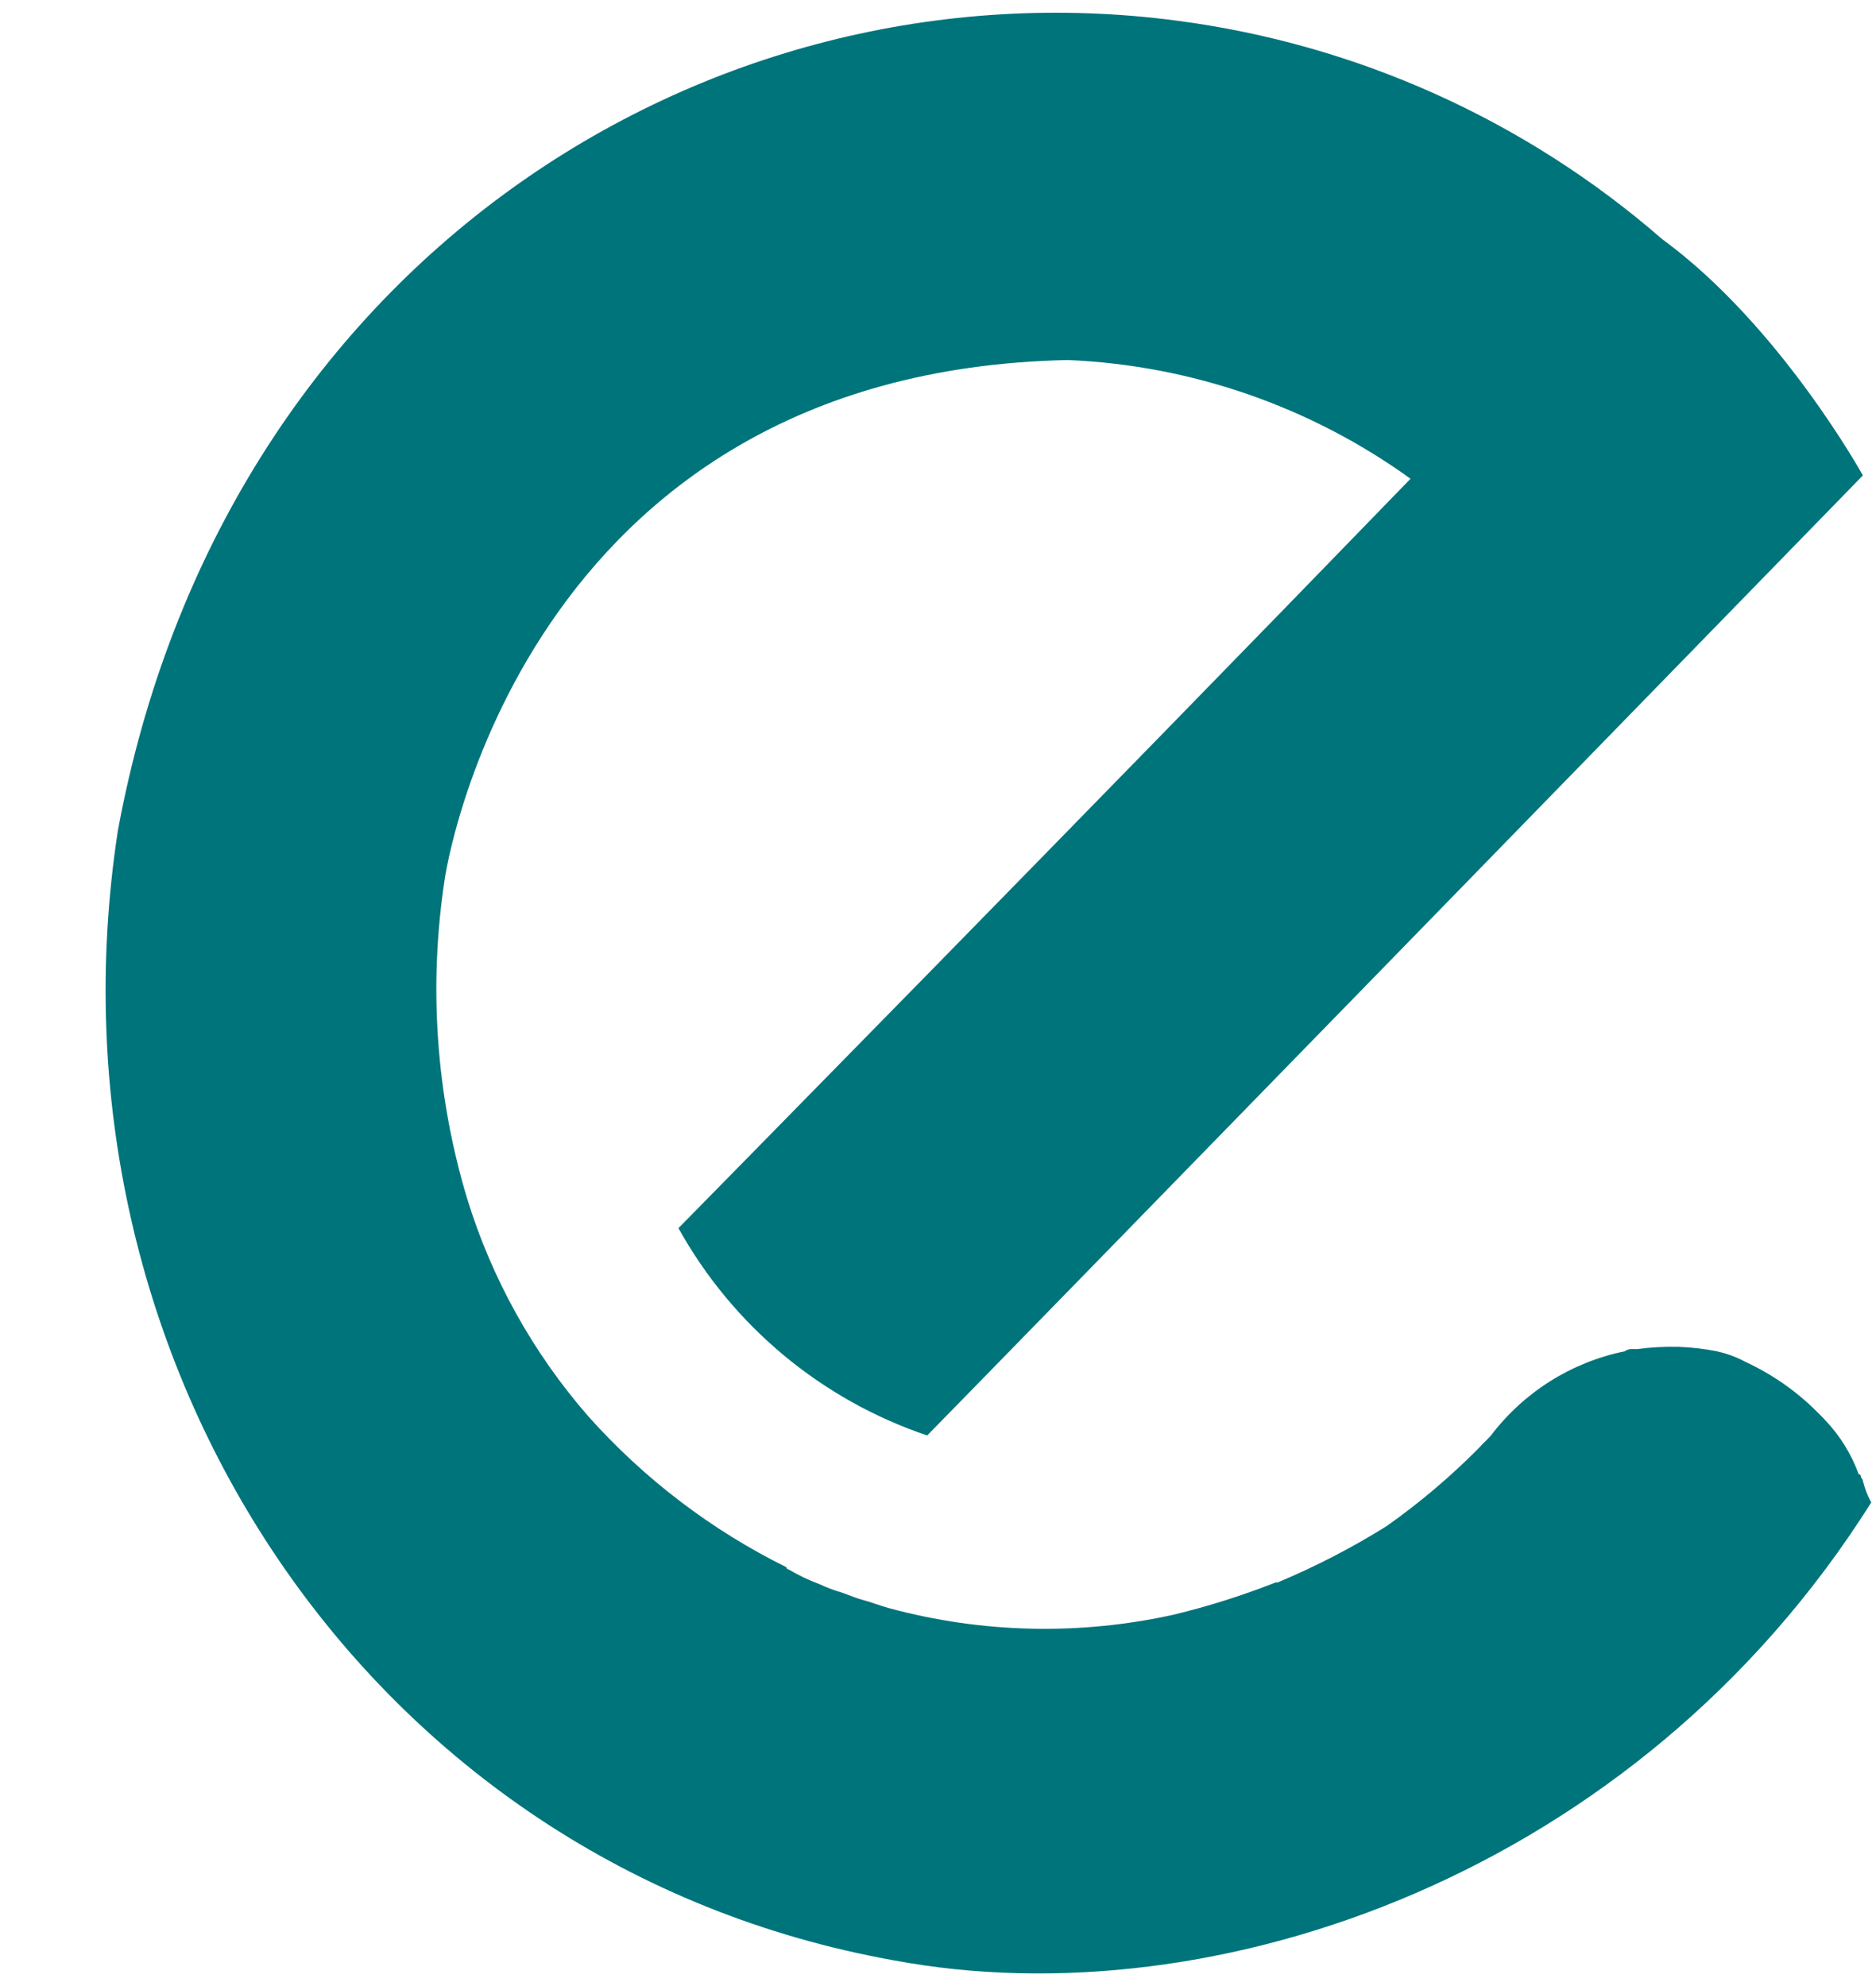 <svg width="17" height="18" viewBox="0 0 17 18" fill="none" xmlns="http://www.w3.org/2000/svg">
<path d="M16.881 13.421C16.881 13.401 16.863 13.401 16.863 13.381C16.863 13.376 16.861 13.371 16.858 13.367C16.854 13.364 16.849 13.361 16.843 13.361C16.777 13.179 16.674 13.012 16.54 12.872L16.522 12.852L16.464 12.794C16.278 12.608 16.06 12.456 15.821 12.345C15.738 12.3 15.649 12.267 15.556 12.247C15.443 12.224 15.329 12.211 15.214 12.207C15.088 12.204 14.962 12.21 14.837 12.227H14.799C14.772 12.224 14.745 12.231 14.723 12.247C14.24 12.346 13.809 12.617 13.511 13.01L13.473 13.05C13.453 13.068 13.415 13.108 13.397 13.128C13.14 13.387 12.861 13.623 12.563 13.833C12.249 14.029 11.92 14.199 11.578 14.342H11.56C11.258 14.461 10.948 14.559 10.632 14.635C9.781 14.823 8.898 14.803 8.056 14.575C7.981 14.555 7.885 14.517 7.809 14.498C7.733 14.477 7.659 14.44 7.583 14.42C7.531 14.403 7.481 14.383 7.432 14.36C7.332 14.323 7.237 14.278 7.146 14.224C7.141 14.224 7.136 14.222 7.132 14.218C7.128 14.214 7.126 14.209 7.126 14.204C6.445 13.867 5.835 13.402 5.329 12.834C4.828 12.259 4.454 11.585 4.231 10.856C3.95 9.918 3.882 8.928 4.031 7.961C4.031 7.961 4.694 3.368 9.676 3.263C10.794 3.31 11.874 3.684 12.782 4.339C9.911 7.304 6.148 11.131 6.148 11.131C6.639 12.016 7.443 12.686 8.402 13.01C8.943 12.461 16.881 4.309 16.881 4.309C16.881 4.309 16.131 2.949 15.062 2.167C13.824 1.09 12.297 0.402 10.67 0.188C6.389 -0.379 2.015 2.4 1.068 7.529C0.33 12.345 3.341 16.913 8.094 17.766C11.011 18.315 14.837 16.983 16.957 13.617C16.923 13.556 16.898 13.49 16.881 13.421Z" fill="#00747B"/>
</svg>
